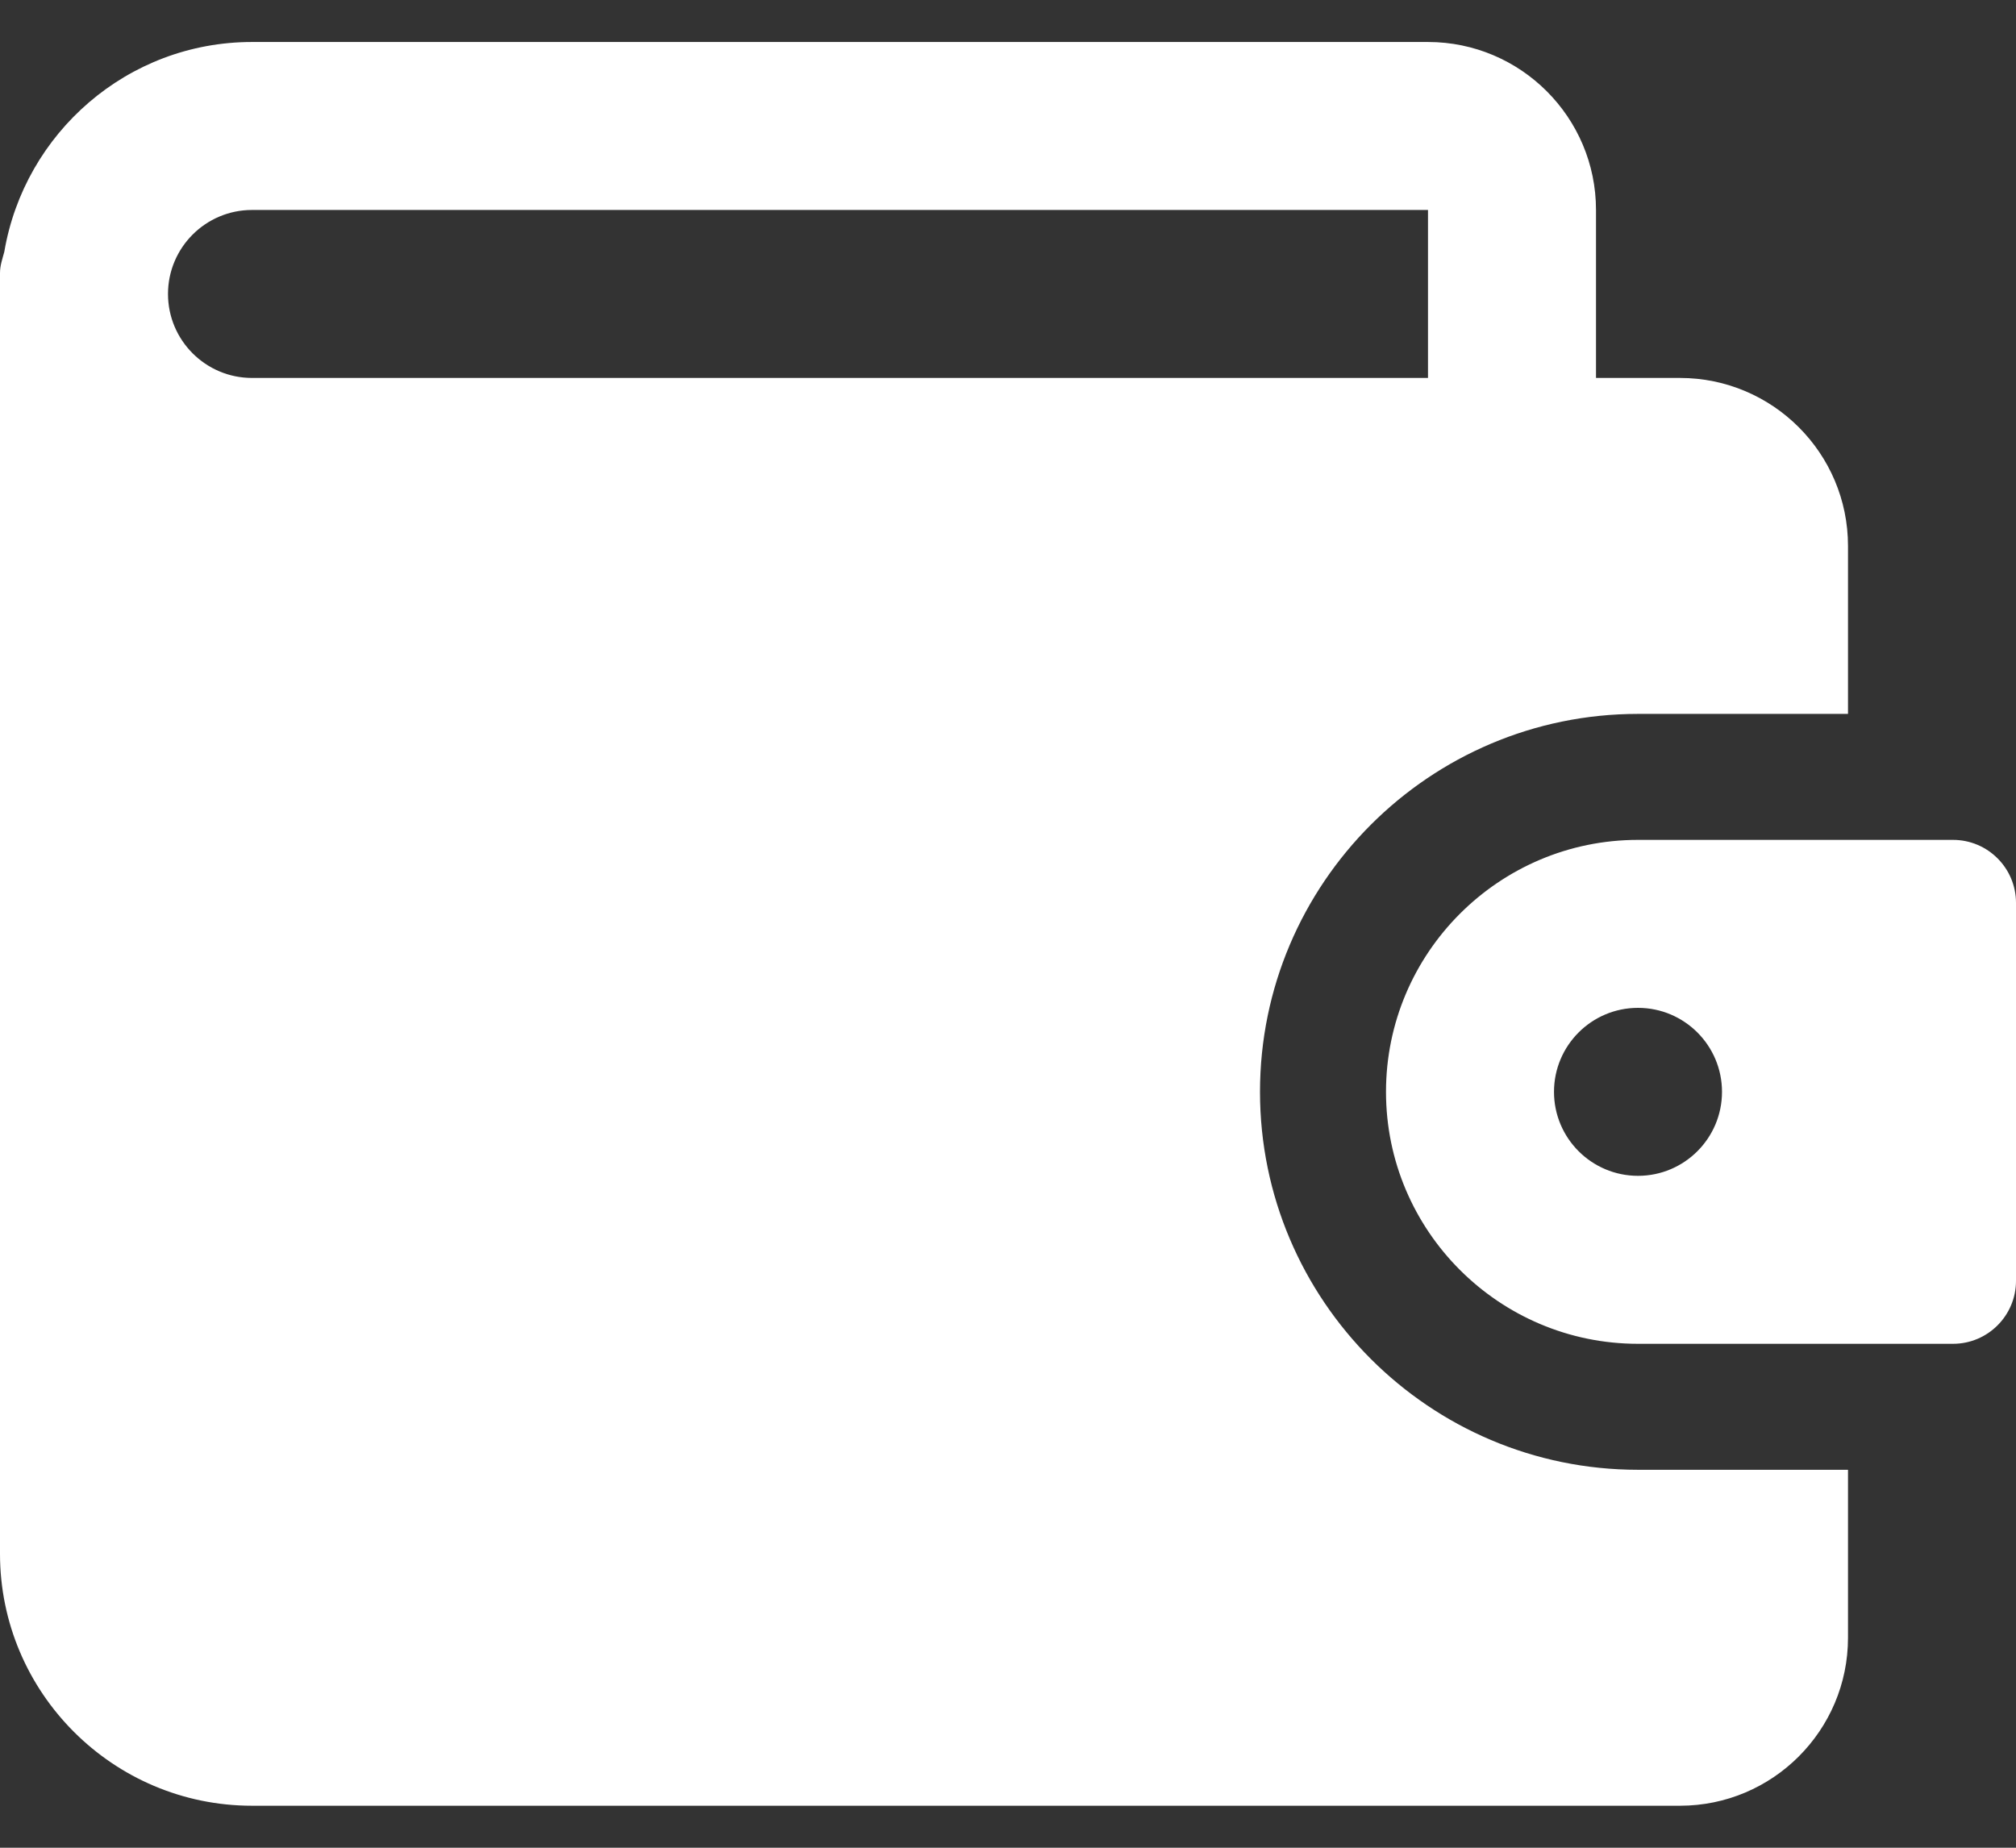<svg width="24" height="22" viewBox="0 0 24 22" fill="none" xmlns="http://www.w3.org/2000/svg">
<rect x="0" y="0" width="24" height="22" fill="#333333" stroke="none"/>
<path d="M19.5 17.5C17.019 17.5 15 15.481 15 13C15 10.519 17.019 8.5 19.5 8.5H22V6.5C22 5.397 21.103 4.5 20 4.5H19V2.5C19 1.397 18.103 0.5 17 0.5H3C1.517 0.5 0.291 1.584 0.051 2.999C0.029 3.081 0 3.161 0 3.25V18.5C0 20.154 1.346 21.5 3 21.5H20C21.103 21.5 22 20.603 22 19.5V17.5H19.5ZM2 3.5C2 2.949 2.448 2.5 3 2.5H17V4.5H3C2.448 4.5 2 4.051 2 3.5Z" fill="white"/>
<path d="M23.25 10H19.5C17.846 10 16.5 11.346 16.5 13C16.5 14.654 17.846 16 19.5 16H23.25C23.664 16 24 15.664 24 15.25V10.75C24 10.336 23.664 10 23.25 10ZM19.5 14C18.948 14 18.5 13.552 18.5 13C18.5 12.448 18.948 12 19.5 12C20.052 12 20.5 12.448 20.5 13C20.5 13.552 20.052 14 19.5 14Z" fill="white"/>
</svg>
